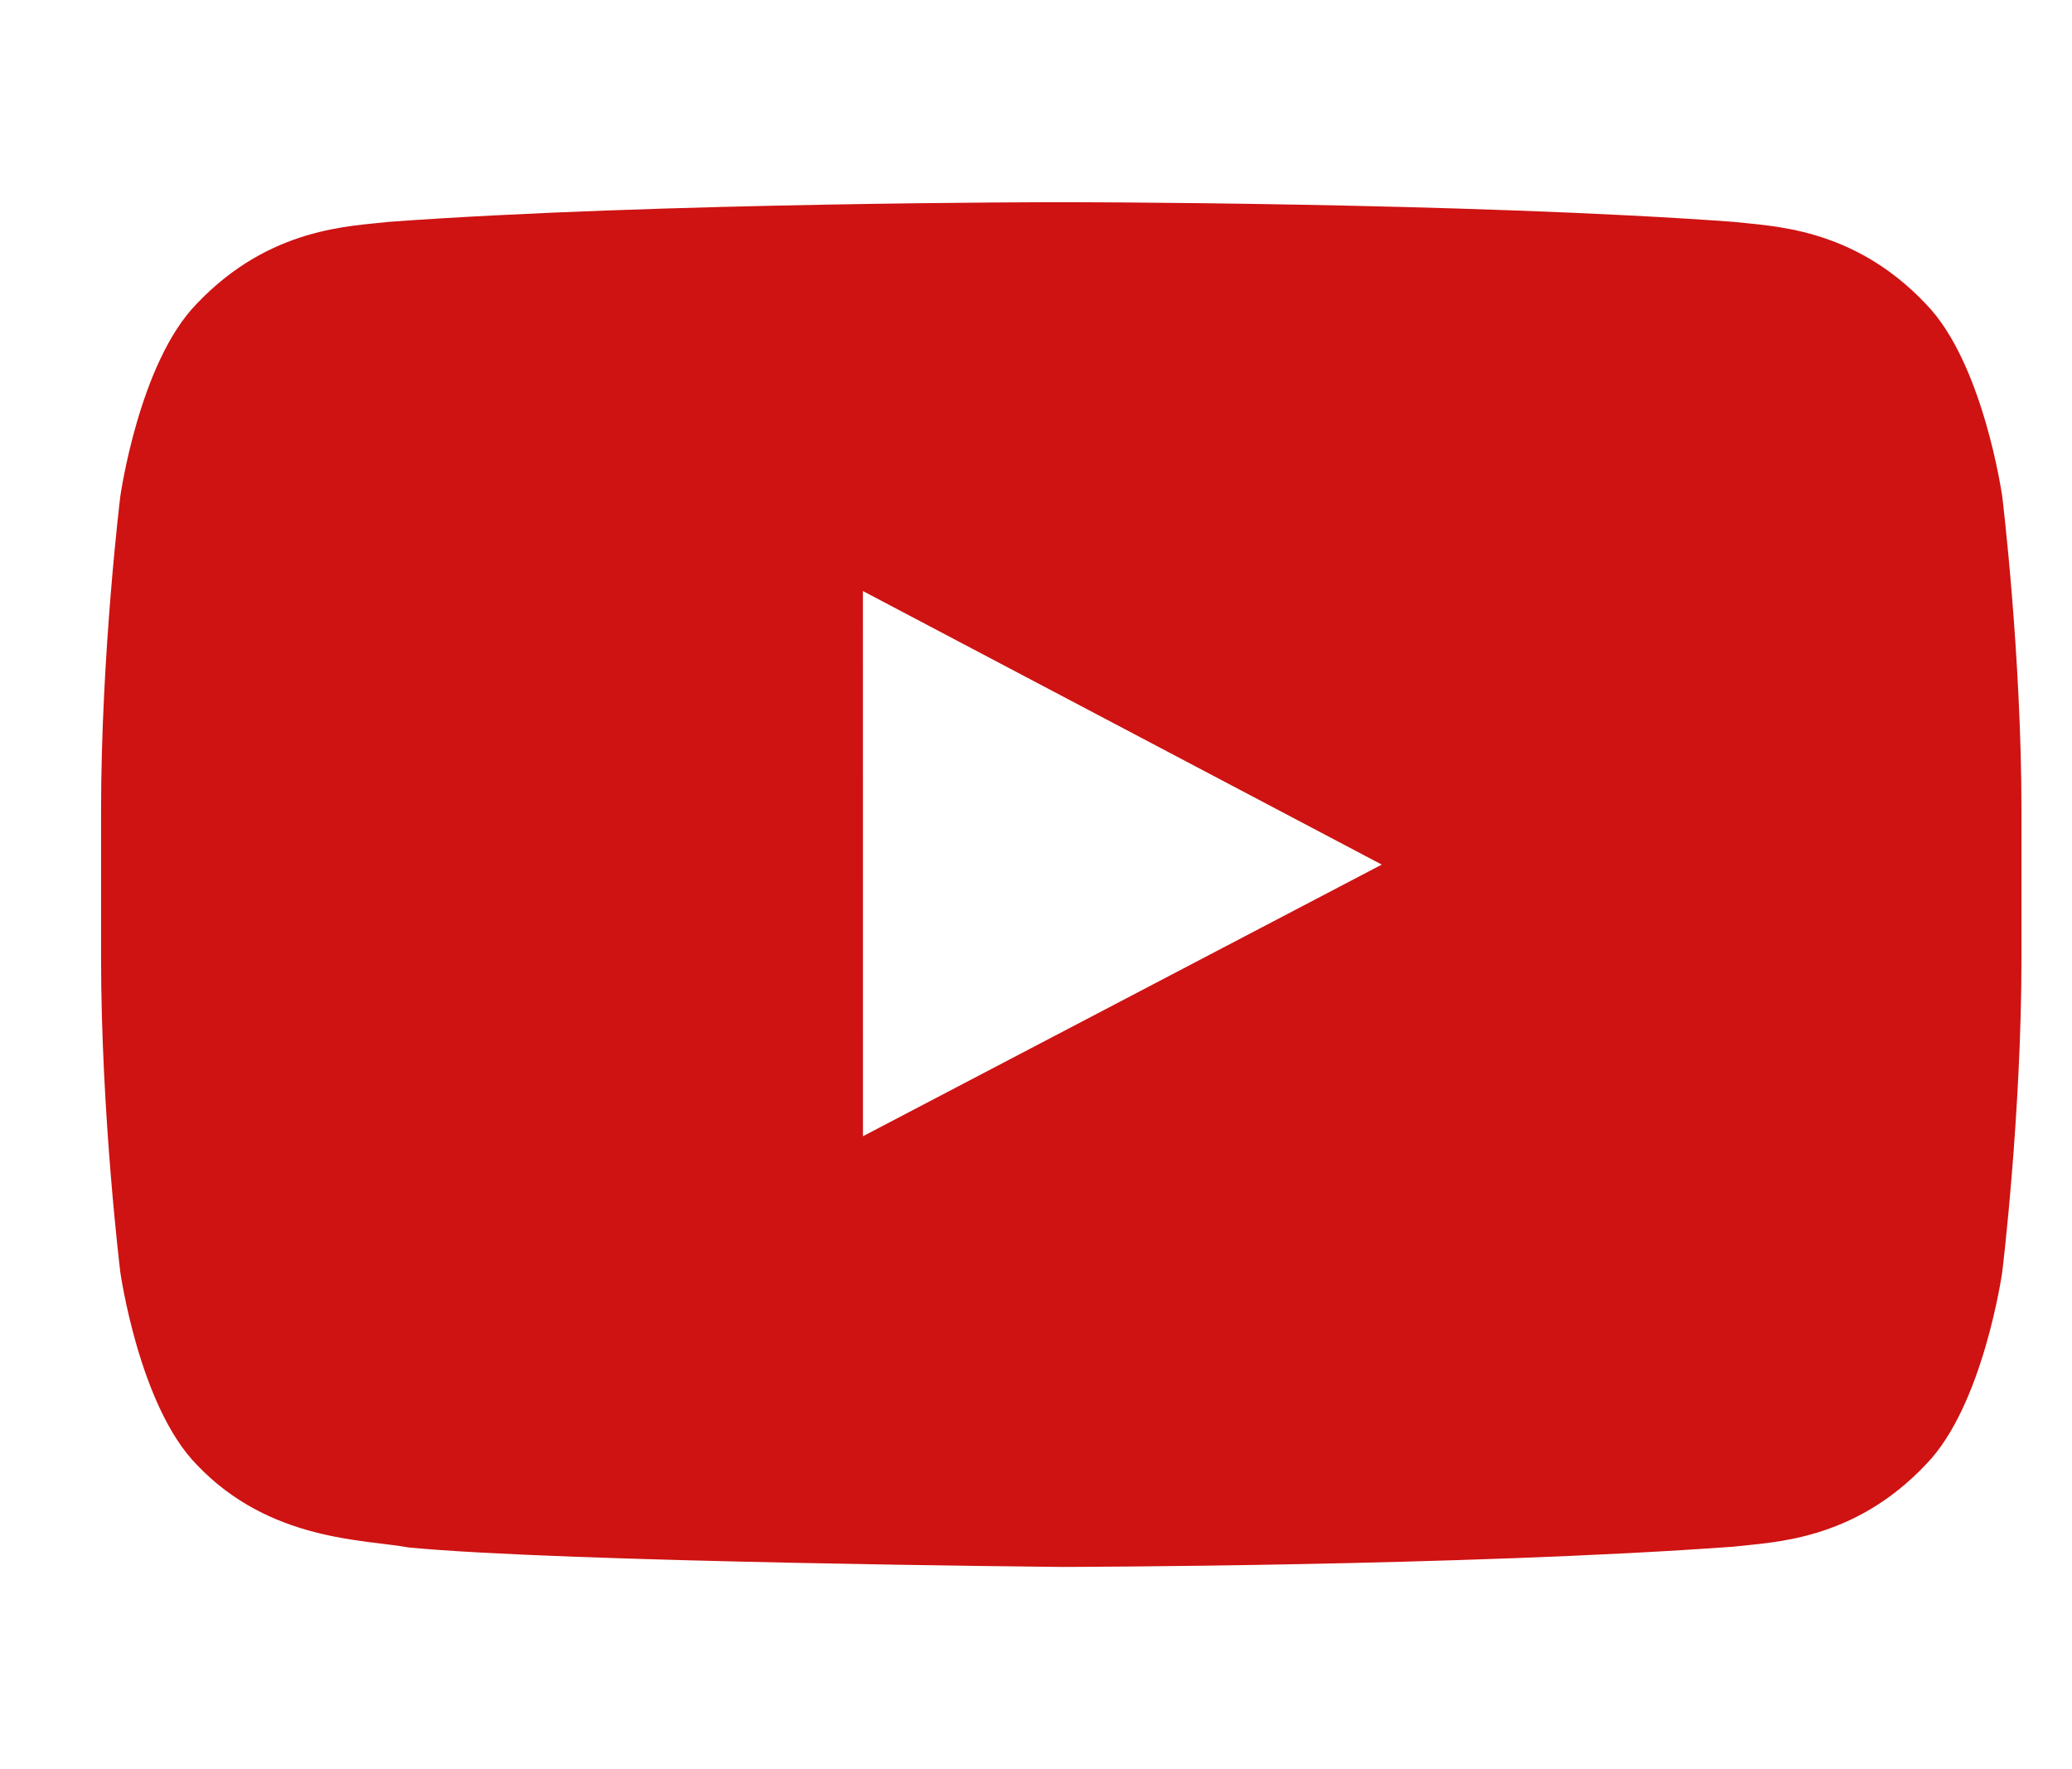 <svg width="41" height="35" viewBox="0 0 41 35" fill="none" xmlns="http://www.w3.org/2000/svg">
<path fill-rule="evenodd" clip-rule="evenodd" d="M39.62 9.824C39.62 9.824 39.248 7.179 38.109 6.014C36.664 4.485 35.045 4.477 34.302 4.389C28.985 4 21.008 4 21.008 4H20.992C20.992 4 13.015 4 7.698 4.389C6.954 4.477 5.336 4.485 3.889 6.014C2.751 7.179 2.38 9.824 2.38 9.824C2.38 9.824 2 12.931 2 16.037V18.95C2 22.057 2.38 25.163 2.38 25.163C2.38 25.163 2.751 27.808 3.889 28.973C5.336 30.502 7.234 30.454 8.08 30.614C11.12 30.909 21 31 21 31C21 31 28.985 30.988 34.302 30.599C35.045 30.509 36.664 30.502 38.109 28.973C39.248 27.808 39.62 25.163 39.62 25.163C39.62 25.163 40 22.057 40 18.95V16.037C40 12.931 39.62 9.824 39.62 9.824ZM17.076 22.479L17.075 11.693L27.342 17.105L17.076 22.479Z" fill="#CE1312"/>
</svg>
